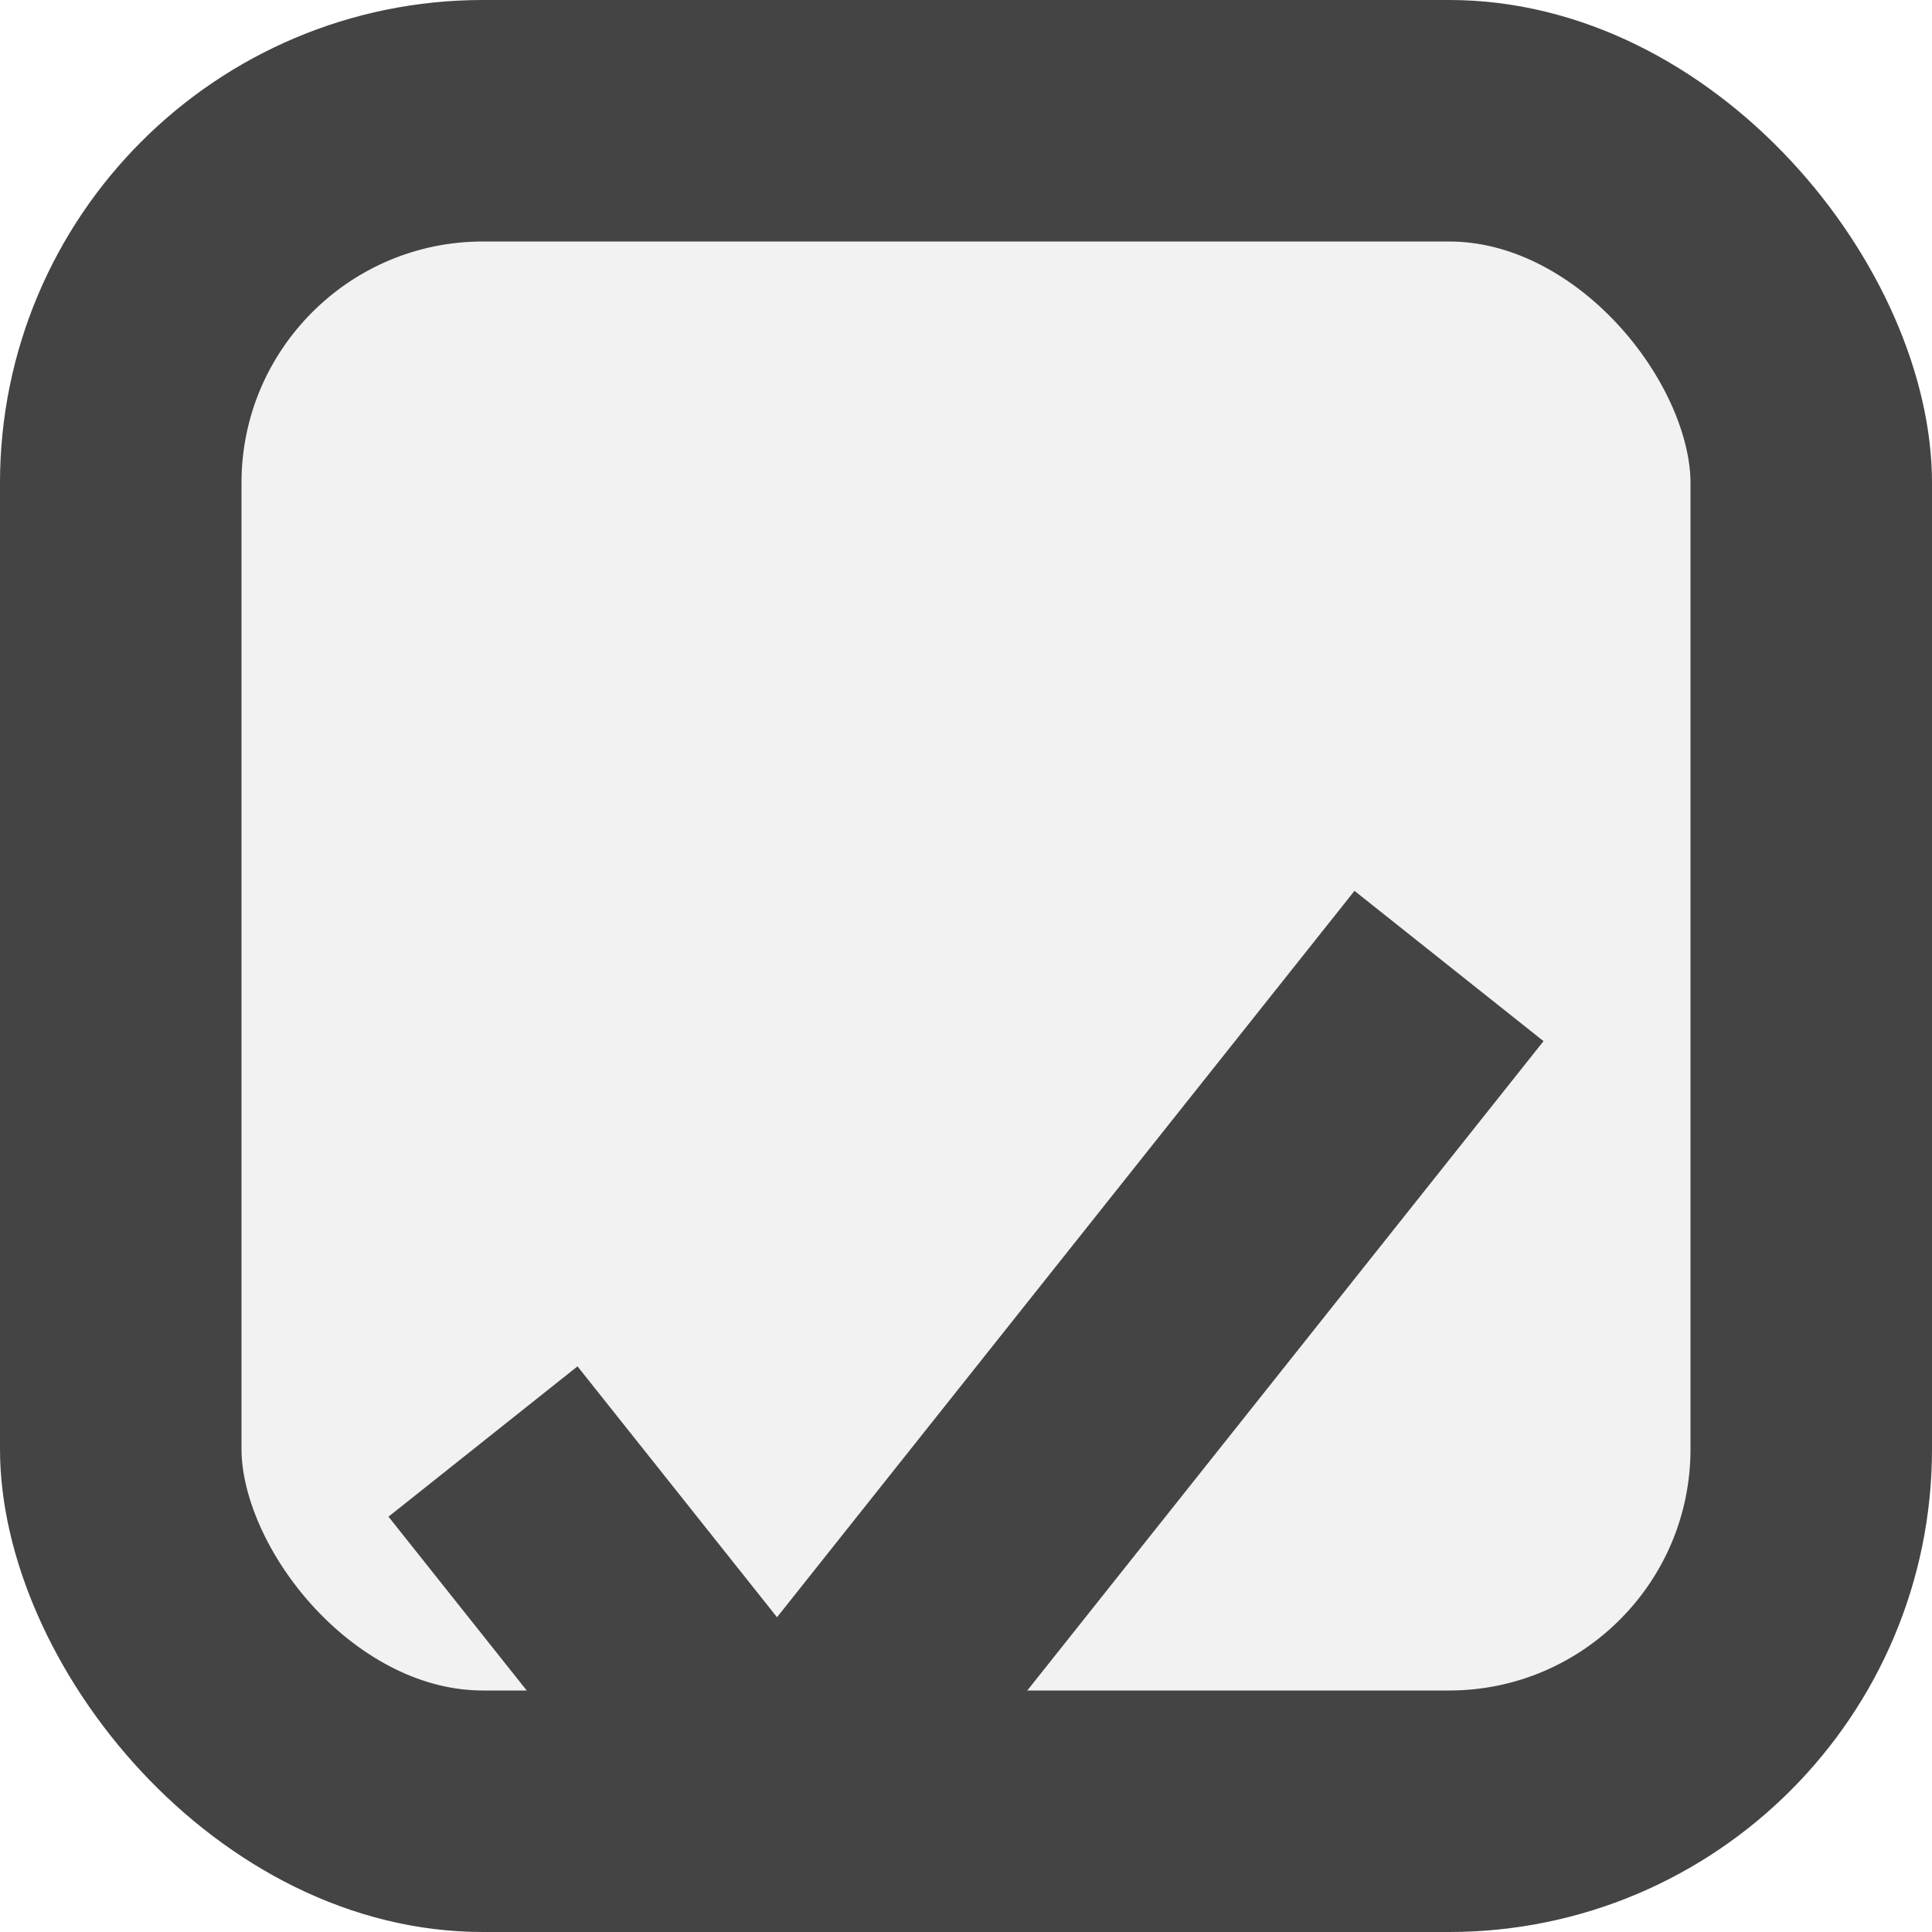 <svg width="16" height="16" viewBox="0 0 16 16" fill="none" xmlns="http://www.w3.org/2000/svg">
<g clip-path="url(#clip0_306_38)">
<rect width="16" height="16" rx="4" fill="#F2F2F2"/>
<rect x="1" y="1" width="14" height="14" rx="3" stroke="#444444" stroke-width="2"/>
<g filter="url(#filter0_d_306_38)">
<path d="M4 7.938L6.435 11L12 4" stroke="#444444" stroke-width="2"/>
</g>
</g>
<defs>
<filter id="filter0_d_306_38" x="-0.783" y="3.378" width="17.566" height="17.229" filterUnits="userSpaceOnUse" color-interpolation-filters="sRGB">
<feFlood flood-opacity="0" result="BackgroundImageFix"/>
<feColorMatrix in="SourceAlpha" type="matrix" values="0 0 0 0 0 0 0 0 0 0 0 0 0 0 0 0 0 0 127 0" result="hardAlpha"/>
<feOffset dy="4"/>
<feGaussianBlur stdDeviation="2"/>
<feComposite in2="hardAlpha" operator="out"/>
<feColorMatrix type="matrix" values="0 0 0 0 0 0 0 0 0 0 0 0 0 0 0 0 0 0 0.25 0"/>
<feBlend mode="normal" in2="BackgroundImageFix" result="effect1_dropShadow_306_38"/>
<feBlend mode="normal" in="SourceGraphic" in2="effect1_dropShadow_306_38" result="shape"/>
</filter>
<clipPath id="clip0_306_38">
<rect width="16" height="16" rx="4" fill="white"/>
</clipPath>
</defs>
</svg>
